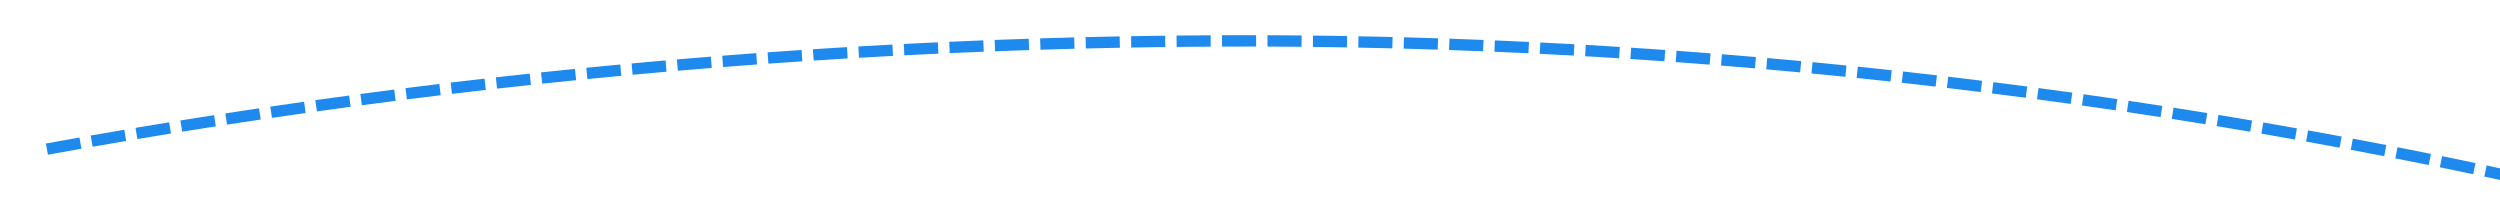 ﻿<?xml version="1.0" encoding="utf-8"?>
<svg version="1.1" xmlns:xlink="http://www.w3.org/1999/xlink" width="220px" height="18px" viewBox="140 610  220 18" xmlns="http://www.w3.org/2000/svg">
  <g transform="matrix(0.515 0.857 -0.857 0.515 651.827 85.9 )">
    <path d="M 201.047 705.284  C 200.682 706.216  200.319 707.149  199.959 708.083  L 200.893 708.443  C 201.252 707.51  201.614 706.579  201.978 705.649  L 201.047 705.284  Z M 202.518 701.561  C 202.147 702.491  201.778 703.421  201.412 704.352  L 202.343 704.718  C 202.708 703.789  203.076 702.86  203.447 701.932  L 202.518 701.561  Z M 204.015 697.848  C 203.637 698.775  203.262 699.703  202.89 700.632  L 203.818 701.004  C 204.19 700.077  204.564 699.15  204.941 698.225  L 204.015 697.848  Z M 205.537 694.145  C 205.153 695.07  204.772 695.995  204.393 696.921  L 205.318 697.3  C 205.697 696.375  206.077 695.451  206.46 694.528  L 205.537 694.145  Z M 207.084 690.453  C 206.694 691.374  206.306 692.297  205.921 693.221  L 206.844 693.606  C 207.229 692.684  207.615 691.762  208.005 690.842  L 207.084 690.453  Z M 208.656 686.771  C 208.259 687.69  207.866 688.61  207.474 689.531  L 208.395 689.922  C 208.785 689.003  209.178 688.084  209.574 687.167  L 208.656 686.771  Z M 210.252 683.1  C 209.85 684.016  209.45 684.934  209.052 685.852  L 209.97 686.249  C 210.367 685.332  210.766 684.417  211.168 683.502  L 210.252 683.1  Z M 211.874 679.44  C 211.466 680.353  211.059 681.268  210.655 682.184  L 211.57 682.587  C 211.974 681.673  212.379 680.76  212.787 679.848  L 211.874 679.44  Z M 213.521 675.79  C 213.106 676.701  212.694 677.613  212.283 678.526  L 213.196 678.936  C 213.605 678.024  214.017 677.114  214.431 676.205  L 213.521 675.79  Z M 215.192 672.153  C 214.771 673.061  214.352 673.97  213.936 674.88  L 214.846 675.296  C 215.261 674.387  215.679 673.48  216.099 672.573  L 215.192 672.153  Z M 216.888 668.526  C 216.461 669.431  216.036 670.337  215.613 671.245  L 216.52 671.667  C 216.942 670.761  217.366 669.856  217.792 668.953  L 216.888 668.526  Z M 218.608 664.911  C 218.175 665.813  217.744 666.717  217.315 667.621  L 218.219 668.049  C 218.647 667.147  219.077 666.245  219.51 665.344  L 218.608 664.911  Z M 220.353 661.308  C 219.914 662.207  219.477 663.108  219.042 664.009  L 219.943 664.444  C 220.377 663.544  220.813 662.645  221.251 661.747  L 220.353 661.308  Z M 222.122 657.717  C 221.677 658.613  221.234 659.511  220.793 660.409  L 221.691 660.85  C 222.131 659.953  222.573 659.057  223.018 658.162  L 222.122 657.717  Z M 223.916 654.138  C 223.464 655.031  223.015 655.925  222.568 656.821  L 223.463 657.267  C 223.909 656.373  224.358 655.48  224.808 654.589  L 223.916 654.138  Z M 225.734 650.571  C 225.276 651.461  224.821 652.352  224.368 653.245  L 225.26 653.697  C 225.712 652.806  226.166 651.917  226.623 651.028  L 225.734 650.571  Z M 227.575 647.016  C 227.112 647.903  226.651 648.792  226.192 649.681  L 227.08 650.14  C 227.539 649.252  227.999 648.365  228.462 647.479  L 227.575 647.016  Z M 229.441 643.474  C 228.972 644.358  228.505 645.243  228.04 646.13  L 228.925 646.594  C 229.389 645.709  229.856 644.826  230.325 643.944  L 229.441 643.474  Z M 231.331 639.945  C 230.856 640.826  230.383 641.708  229.912 642.591  L 230.794 643.062  C 231.264 642.18  231.737 641.299  232.211 640.42  L 231.331 639.945  Z M 233.245 636.429  C 232.764 637.306  232.285 638.185  231.808 639.065  L 232.687 639.542  C 233.163 638.663  233.641 637.786  234.122 636.91  L 233.245 636.429  Z M 235.183 632.926  C 234.696 633.8  234.21 634.675  233.727 635.552  L 234.603 636.034  C 235.085 635.159  235.57 634.285  236.056 633.413  L 235.183 632.926  Z M 237.144 629.436  C 236.651 630.307  236.16 631.179  235.671 632.052  L 236.544 632.54  C 237.032 631.669  237.522 630.798  238.014 629.929  L 237.144 629.436  Z M 239.129 625.959  C 238.63 626.827  238.133 627.695  237.638 628.565  L 238.508 629.06  C 239.001 628.191  239.498 627.324  239.996 626.458  L 239.129 625.959  Z M 241.138 622.496  C 240.633 623.36  240.13 624.225  239.629 625.092  L 240.495 625.592  C 240.995 624.727  241.497 623.863  242.001 623.001  L 241.138 622.496  Z M 243.17 619.047  C 242.659 619.907  242.15 620.769  241.644 621.632  L 242.506 622.138  C 243.012 621.277  243.52 620.416  244.03 619.557  L 243.17 619.047  Z M 245.225 615.611  C 244.708 616.468  244.194 617.327  243.681 618.186  L 244.54 618.698  C 245.052 617.84  245.565 616.983  246.081 616.127  L 245.225 615.611  Z M 247.306 612.19  C 246.851 612.931  246.399 613.673  245.948 614.416  C 245.879 614.529  245.811 614.641  245.742 614.754  L 246.598 615.272  C 246.666 615.159  246.734 615.047  246.802 614.934  C 247.253 614.193  247.705 613.453  248.158 612.714  L 247.306 612.19  Z M 249.414 608.786  C 248.884 609.635  248.356 610.486  247.831 611.338  L 248.682 611.863  C 249.206 611.012  249.733 610.163  250.262 609.316  L 249.414 608.786  Z M 251.547 605.398  C 251.011 606.243  250.476 607.09  249.945 607.938  L 250.792 608.469  C 251.323 607.623  251.856 606.778  252.391 605.934  L 251.547 605.398  Z M 253.706 602.026  C 253.163 602.867  252.623 603.71  252.085 604.554  L 252.928 605.091  C 253.465 604.249  254.004 603.408  254.546 602.569  L 253.706 602.026  Z M 255.891 598.671  C 255.342 599.508  254.795 600.346  254.25 601.186  L 255.089 601.73  C 255.633 600.892  256.179 600.055  256.727 599.22  L 255.891 598.671  Z M 258.101 595.333  C 257.545 596.165  256.992 596.999  256.441 597.835  L 257.276 598.386  C 257.826 597.551  258.378 596.719  258.933 595.888  L 258.101 595.333  Z M 260.337 592.011  C 259.775 592.839  259.215 593.669  258.658 594.501  L 259.488 595.058  C 260.045 594.228  260.603 593.399  261.164 592.573  L 260.337 592.011  Z M 262.597 588.707  C 262.029 589.531  261.463 590.356  260.899 591.183  L 261.726 591.747  C 262.288 590.921  262.853 590.097  263.421 589.274  L 262.597 588.707  Z M 264.883 585.419  C 264.309 586.239  263.736 587.06  263.166 587.883  L 263.989 588.453  C 264.557 587.631  265.128 586.812  265.702 585.993  L 264.883 585.419  Z M 267.194 582.15  C 266.613 582.965  266.035 583.782  265.458 584.6  L 266.276 585.176  C 266.851 584.359  267.429 583.544  268.008 582.73  L 267.194 582.15  Z M 269.529 578.898  C 268.942 579.708  268.358 580.521  267.775 581.335  L 268.589 581.917  C 269.17 581.104  269.753 580.293  270.339 579.484  L 269.529 578.898  Z M 271.889 575.663  C 271.296 576.47  270.705 577.278  270.117 578.087  L 270.926 578.675  C 271.513 577.867  272.103 577.061  272.695 576.256  L 271.889 575.663  Z M 274.274 572.447  C 273.675 573.249  273.078 574.052  272.483 574.858  L 273.288 575.452  C 273.881 574.648  274.477 573.846  275.075 573.046  L 274.274 572.447  Z M 276.683 569.249  C 276.078 570.046  275.475 570.845  274.874 571.646  L 275.674 572.246  C 276.273 571.447  276.875 570.65  277.479 569.854  L 276.683 569.249  Z M 279.116 566.07  C 278.505 566.862  277.896 567.657  277.289 568.453  L 278.084 569.059  C 278.69 568.264  279.298 567.471  279.908 566.68  L 279.116 566.07  Z M 281.573 562.909  C 280.956 563.697  280.341 564.486  279.728 565.278  L 280.519 565.89  C 281.13 565.1  281.744 564.312  282.361 563.525  L 281.573 562.909  Z M 284.055 559.766  C 283.431 560.55  282.81 561.335  282.191 562.121  L 282.977 562.74  C 283.595 561.954  284.215 561.171  284.837 560.389  L 284.055 559.766  Z M 286.56 556.643  C 285.931 557.422  285.303 558.202  284.679 558.984  L 285.46 559.608  C 286.084 558.827  286.709 558.049  287.337 557.272  L 286.56 556.643  Z M 289.089 553.539  C 288.453 554.313  287.82 555.088  287.19 555.865  L 287.966 556.495  C 288.596 555.72  289.227 554.946  289.861 554.174  L 289.089 553.539  Z M 291.641 550.454  C 291 551.223  290.361 551.994  289.724 552.766  L 290.496 553.402  C 291.131 552.631  291.769 551.862  292.409 551.095  L 291.641 550.454  Z M 294.216 547.389  C 293.57 548.153  292.925 548.918  292.283 549.686  L 293.049 550.328  C 293.691 549.562  294.334 548.797  294.98 548.035  L 294.216 547.389  Z M 296.815 544.343  C 296.163 545.102  295.512 545.863  294.864 546.626  L 295.626 547.273  C 296.273 546.512  296.922 545.753  297.574 544.995  L 296.815 544.343  Z M 299.437 541.317  C 298.779 542.071  298.123 542.827  297.469 543.585  L 298.226 544.238  C 298.879 543.482  299.533 542.728  300.191 541.975  L 299.437 541.317  Z M 302.082 538.312  C 301.418 539.06  300.756 539.811  300.096 540.564  L 300.848 541.223  C 301.507 540.472  302.168 539.723  302.83 538.975  L 302.082 538.312  Z M 304.75 535.326  C 304.08 536.07  303.413 536.816  302.747 537.563  L 303.494 538.228  C 304.158 537.482  304.825 536.738  305.493 535.995  L 304.75 535.326  Z M 307.44 532.361  C 306.765 533.099  306.092 533.84  305.42 534.583  L 306.162 535.253  C 306.832 534.512  307.504 533.773  308.178 533.035  L 307.44 532.361  Z M 310.155 529.417  C 309.646 529.964  309.139 530.512  308.632 531.061  C 308.46 531.248  308.288 531.435  308.116 531.623  L 308.853 532.299  C 309.025 532.112  309.196 531.925  309.368 531.739  C 309.873 531.191  310.38 530.644  310.887 530.098  L 310.155 529.417  Z M 312.893 526.496  C 312.206 527.224  311.52 527.953  310.837 528.685  L 311.568 529.367  C 312.25 528.637  312.934 527.909  313.62 527.182  L 312.893 526.496  Z M 315.653 523.595  C 314.96 524.318  314.27 525.042  313.581 525.769  L 314.307 526.457  C 314.994 525.732  315.683 525.009  316.375 524.288  L 315.653 523.595  Z M 318.435 520.716  C 317.737 521.433  317.041 522.153  316.346 522.874  L 317.067 523.567  C 317.76 522.847  318.455 522.13  319.152 521.414  L 318.435 520.716  Z M 321.239 517.858  C 320.535 518.57  319.834 519.284  319.134 520  L 319.849 520.699  C 320.547 519.984  321.248 519.272  321.95 518.561  L 321.239 517.858  Z M 324.064 515.021  C 323.355 515.728  322.648 516.436  321.943 517.147  L 322.653 517.851  C 323.357 517.142  324.063 516.435  324.77 515.73  L 324.064 515.021  Z M 326.911 512.206  C 326.197 512.907  325.485 513.61  324.774 514.316  L 325.479 515.025  C 326.188 514.322  326.899 513.62  327.612 512.92  L 326.911 512.206  Z M 329.78 509.413  C 329.06 510.108  328.342 510.806  327.627 511.506  L 328.326 512.221  C 329.04 511.523  329.756 510.826  330.475 510.132  L 329.78 509.413  Z M 332.669 506.641  C 331.944 507.331  331.221 508.024  330.5 508.718  L 331.194 509.438  C 331.913 508.745  332.635 508.054  333.359 507.366  L 332.669 506.641  Z M 335.58 503.892  C 334.849 504.576  334.121 505.263  333.395 505.952  L 334.083 506.678  C 334.808 505.99  335.535 505.305  336.264 504.621  L 335.58 503.892  Z M 338.511 501.165  C 337.776 501.844  337.042 502.525  336.311 503.208  L 336.993 503.939  C 337.723 503.257  338.455 502.577  339.189 501.899  L 338.511 501.165  Z M 341.463 498.46  C 340.722 499.133  339.984 499.809  339.247 500.486  L 339.924 501.222  C 340.659 500.546  341.397 499.872  342.136 499.2  L 341.463 498.46  Z M 344.435 495.777  C 343.69 496.445  342.946 497.115  342.204 497.787  L 342.875 498.528  C 343.616 497.857  344.358 497.189  345.102 496.522  L 344.435 495.777  Z M 347.428 493.118  C 346.677 493.78  345.928 494.444  345.182 495.11  L 345.847 495.856  C 346.593 495.191  347.34 494.528  348.089 493.868  L 347.428 493.118  Z M 350.441 490.481  C 349.685 491.137  348.931 491.796  348.179 492.456  L 348.839 493.207  C 349.59 492.548  350.342 491.891  351.097 491.236  L 350.441 490.481  Z M 353.474 487.867  C 352.713 488.517  351.954 489.17  351.197 489.825  L 351.851 490.581  C 352.607 489.928  353.364 489.276  354.124 488.627  L 353.474 487.867  Z M 356.526 485.276  C 355.761 485.921  354.997 486.568  354.235 487.217  L 354.883 487.978  C 355.644 487.33  356.406 486.684  357.17 486.041  L 356.526 485.276  Z M 359.598 482.708  C 358.828 483.347  358.059 483.989  357.292 484.632  L 357.935 485.398  C 358.7 484.756  359.468 484.116  360.237 483.478  L 359.598 482.708  Z M 362.69 480.164  C 361.915 480.797  361.141 481.433  360.369 482.07  L 361.006 482.841  C 361.777 482.205  362.549 481.571  363.322 480.939  L 362.69 480.164  Z M 365.801 477.644  C 365.021 478.271  364.242 478.9  363.466 479.532  L 364.097 480.308  C 364.872 479.677  365.649 479.049  366.427 478.423  L 365.801 477.644  Z M 368.931 475.147  C 368.146 475.768  367.363 476.392  366.582 477.017  L 367.207 477.798  C 367.986 477.174  368.768 476.551  369.551 475.931  L 368.931 475.147  Z M 372.08 472.674  C 371.29 473.289  370.502 473.907  369.716 474.527  L 370.335 475.312  C 371.12 474.693  371.906 474.077  372.694 473.463  L 372.08 472.674  Z M 375.247 470.225  C 374.453 470.835  373.66 471.446  372.87 472.06  L 373.483 472.85  C 374.272 472.237  375.063 471.627  375.856 471.019  L 375.247 470.225  Z M 378.433 467.801  C 377.634 468.404  376.837 469.009  376.042 469.617  L 376.649 470.411  C 377.443 469.805  378.238 469.201  379.036 468.599  L 378.433 467.801  Z M 381.638 465.4  C 380.834 465.997  380.032 466.597  379.233 467.198  L 379.834 467.997  C 380.632 467.397  381.432 466.799  382.234 466.203  L 381.638 465.4  Z M 384.86 463.024  C 384.052 463.615  383.246 464.208  382.441 464.804  L 383.036 465.608  C 383.839 465.013  384.644 464.421  385.45 463.831  L 384.86 463.024  Z M 388.101 460.673  C 387.594 461.038  387.088 461.404  386.582 461.77  C 386.277 461.991  385.973 462.212  385.669 462.434  L 386.257 463.242  C 386.561 463.021  386.864 462.8  387.168 462.58  C 387.673 462.214  388.179 461.849  388.685 461.485  L 388.101 460.673  Z M 391.359 458.347  C 390.543 458.926  389.728 459.507  388.914 460.09  L 389.497 460.902  C 390.309 460.32  391.123 459.74  391.938 459.162  L 391.359 458.347  Z M 394.633 456.042  C 393.812 456.615  392.993 457.191  392.176 457.768  L 392.753 458.585  C 393.569 458.009  394.387 457.434  395.206 456.862  L 394.633 456.042  Z M 397.922 453.76  C 397.098 454.328  396.275 454.897  395.454 455.469  L 396.025 456.29  C 396.845 455.719  397.666 455.15  398.489 454.583  L 397.922 453.76  Z M 401.226 451.5  C 400.398 452.062  399.572 452.626  398.746 453.193  L 399.312 454.017  C 400.136 453.452  400.961 452.888  401.788 452.327  L 401.226 451.5  Z M 404.546 449.262  C 403.714 449.819  402.884 450.378  402.055 450.938  L 402.615 451.767  C 403.443 451.207  404.272 450.649  405.102 450.093  L 404.546 449.262  Z M 407.881 447.047  C 407.045 447.598  406.211 448.151  405.378 448.706  L 405.933 449.539  C 406.764 448.984  407.597 448.432  408.431 447.882  L 407.881 447.047  Z M 411.231 444.855  C 410.391 445.4  409.553 445.948  408.717 446.497  L 409.266 447.333  C 410.101 446.784  410.938 446.238  411.775 445.694  L 411.231 444.855  Z M 414.595 442.686  C 413.752 443.225  412.911 443.767  412.07 444.311  L 412.614 445.15  C 413.453 444.607  414.293 444.066  415.134 443.528  L 414.595 442.686  Z M 417.974 440.539  C 417.128 441.073  416.283 441.609  415.439 442.147  L 415.976 442.99  C 416.819 442.453  417.663 441.918  418.508 441.385  L 417.974 440.539  Z M 421.368 438.415  C 420.518 438.943  419.669 439.474  418.821 440.006  L 419.353 440.853  C 420.199 440.321  421.047 439.792  421.896 439.265  L 421.368 438.415  Z M 424.776 436.315  C 423.922 436.837  423.07 437.361  422.219 437.888  L 422.745 438.738  C 423.595 438.213  424.446 437.689  425.298 437.168  L 424.776 436.315  Z M 428.198 434.237  C 427.341 434.754  426.485 435.272  425.63 435.793  L 426.151 436.647  C 427.004 436.127  427.858 435.609  428.714 435.094  L 428.198 434.237  Z M 431.634 432.183  C 430.774 432.694  429.914 433.206  429.056 433.721  L 429.571 434.579  C 430.427 434.065  431.285 433.553  432.145 433.043  L 431.634 432.183  Z M 435.084 430.152  C 434.22 430.657  433.357 431.164  432.496 431.673  L 433.004 432.534  C 433.865 432.026  434.726 431.52  435.589 431.016  L 435.084 430.152  Z M 438.548 428.145  C 437.681 428.644  436.814 429.145  435.949 429.648  L 436.452 430.512  C 437.316 430.01  438.181 429.51  439.047 429.012  L 438.548 428.145  Z M 442.025 426.161  C 441.154 426.654  440.285 427.149  439.416 427.646  L 439.913 428.514  C 440.78 428.018  441.649 427.523  442.518 427.031  L 442.025 426.161  Z M 445.516 424.2  C 444.642 424.688  443.769 425.177  442.897 425.668  L 443.388 426.54  C 444.258 426.049  445.13 425.56  446.003 425.074  L 445.516 424.2  Z M 449.02 422.264  C 448.142 422.745  447.266 423.228  446.391 423.714  L 446.876 424.589  C 447.75 424.104  448.625 423.621  449.501 423.141  L 449.02 422.264  Z M 452.537 420.351  C 451.656 420.826  450.776 421.304  449.898 421.783  L 450.377 422.661  C 451.254 422.182  452.132 421.706  453.012 421.231  L 452.537 420.351  Z M 456.066 418.462  C 455.182 418.932  454.3 419.403  453.418 419.877  L 453.891 420.758  C 454.771 420.285  455.653 419.814  456.535 419.346  L 456.066 418.462  Z M 459.609 416.597  C 458.722 417.061  457.836 417.526  456.951 417.994  L 457.418 418.878  C 458.302 418.411  459.186 417.946  460.072 417.484  L 459.609 416.597  Z M 463.164 414.757  C 462.274 415.214  461.385 415.673  460.497 416.135  L 460.958 417.022  C 461.844 416.561  462.732 416.103  463.621 415.646  L 463.164 414.757  Z M 466.731 412.94  C 465.838 413.391  464.946 413.844  464.055 414.3  L 464.51 415.19  C 465.4 414.736  466.29 414.283  467.182 413.833  L 466.731 412.94  Z M 469.892 411.356  C 469.136 411.732  468.38 412.11  467.625 412.489  L 468.075 413.383  C 468.967 412.934  469.861 412.487  470.756 412.043  L 469.892 411.356  Z M 199.6 709.017  C 199.242 709.952  198.886 710.887  198.532 711.823  L 199.468 712.177  C 199.821 711.242  200.176 710.308  200.534 709.375  L 199.6 709.017  Z M 473.309 418.51  L 480 407  L 466.841 404.976  L 473.309 418.51  Z " fill-rule="nonzero" fill="#1f8aee" stroke="none" />
  </g>
</svg>